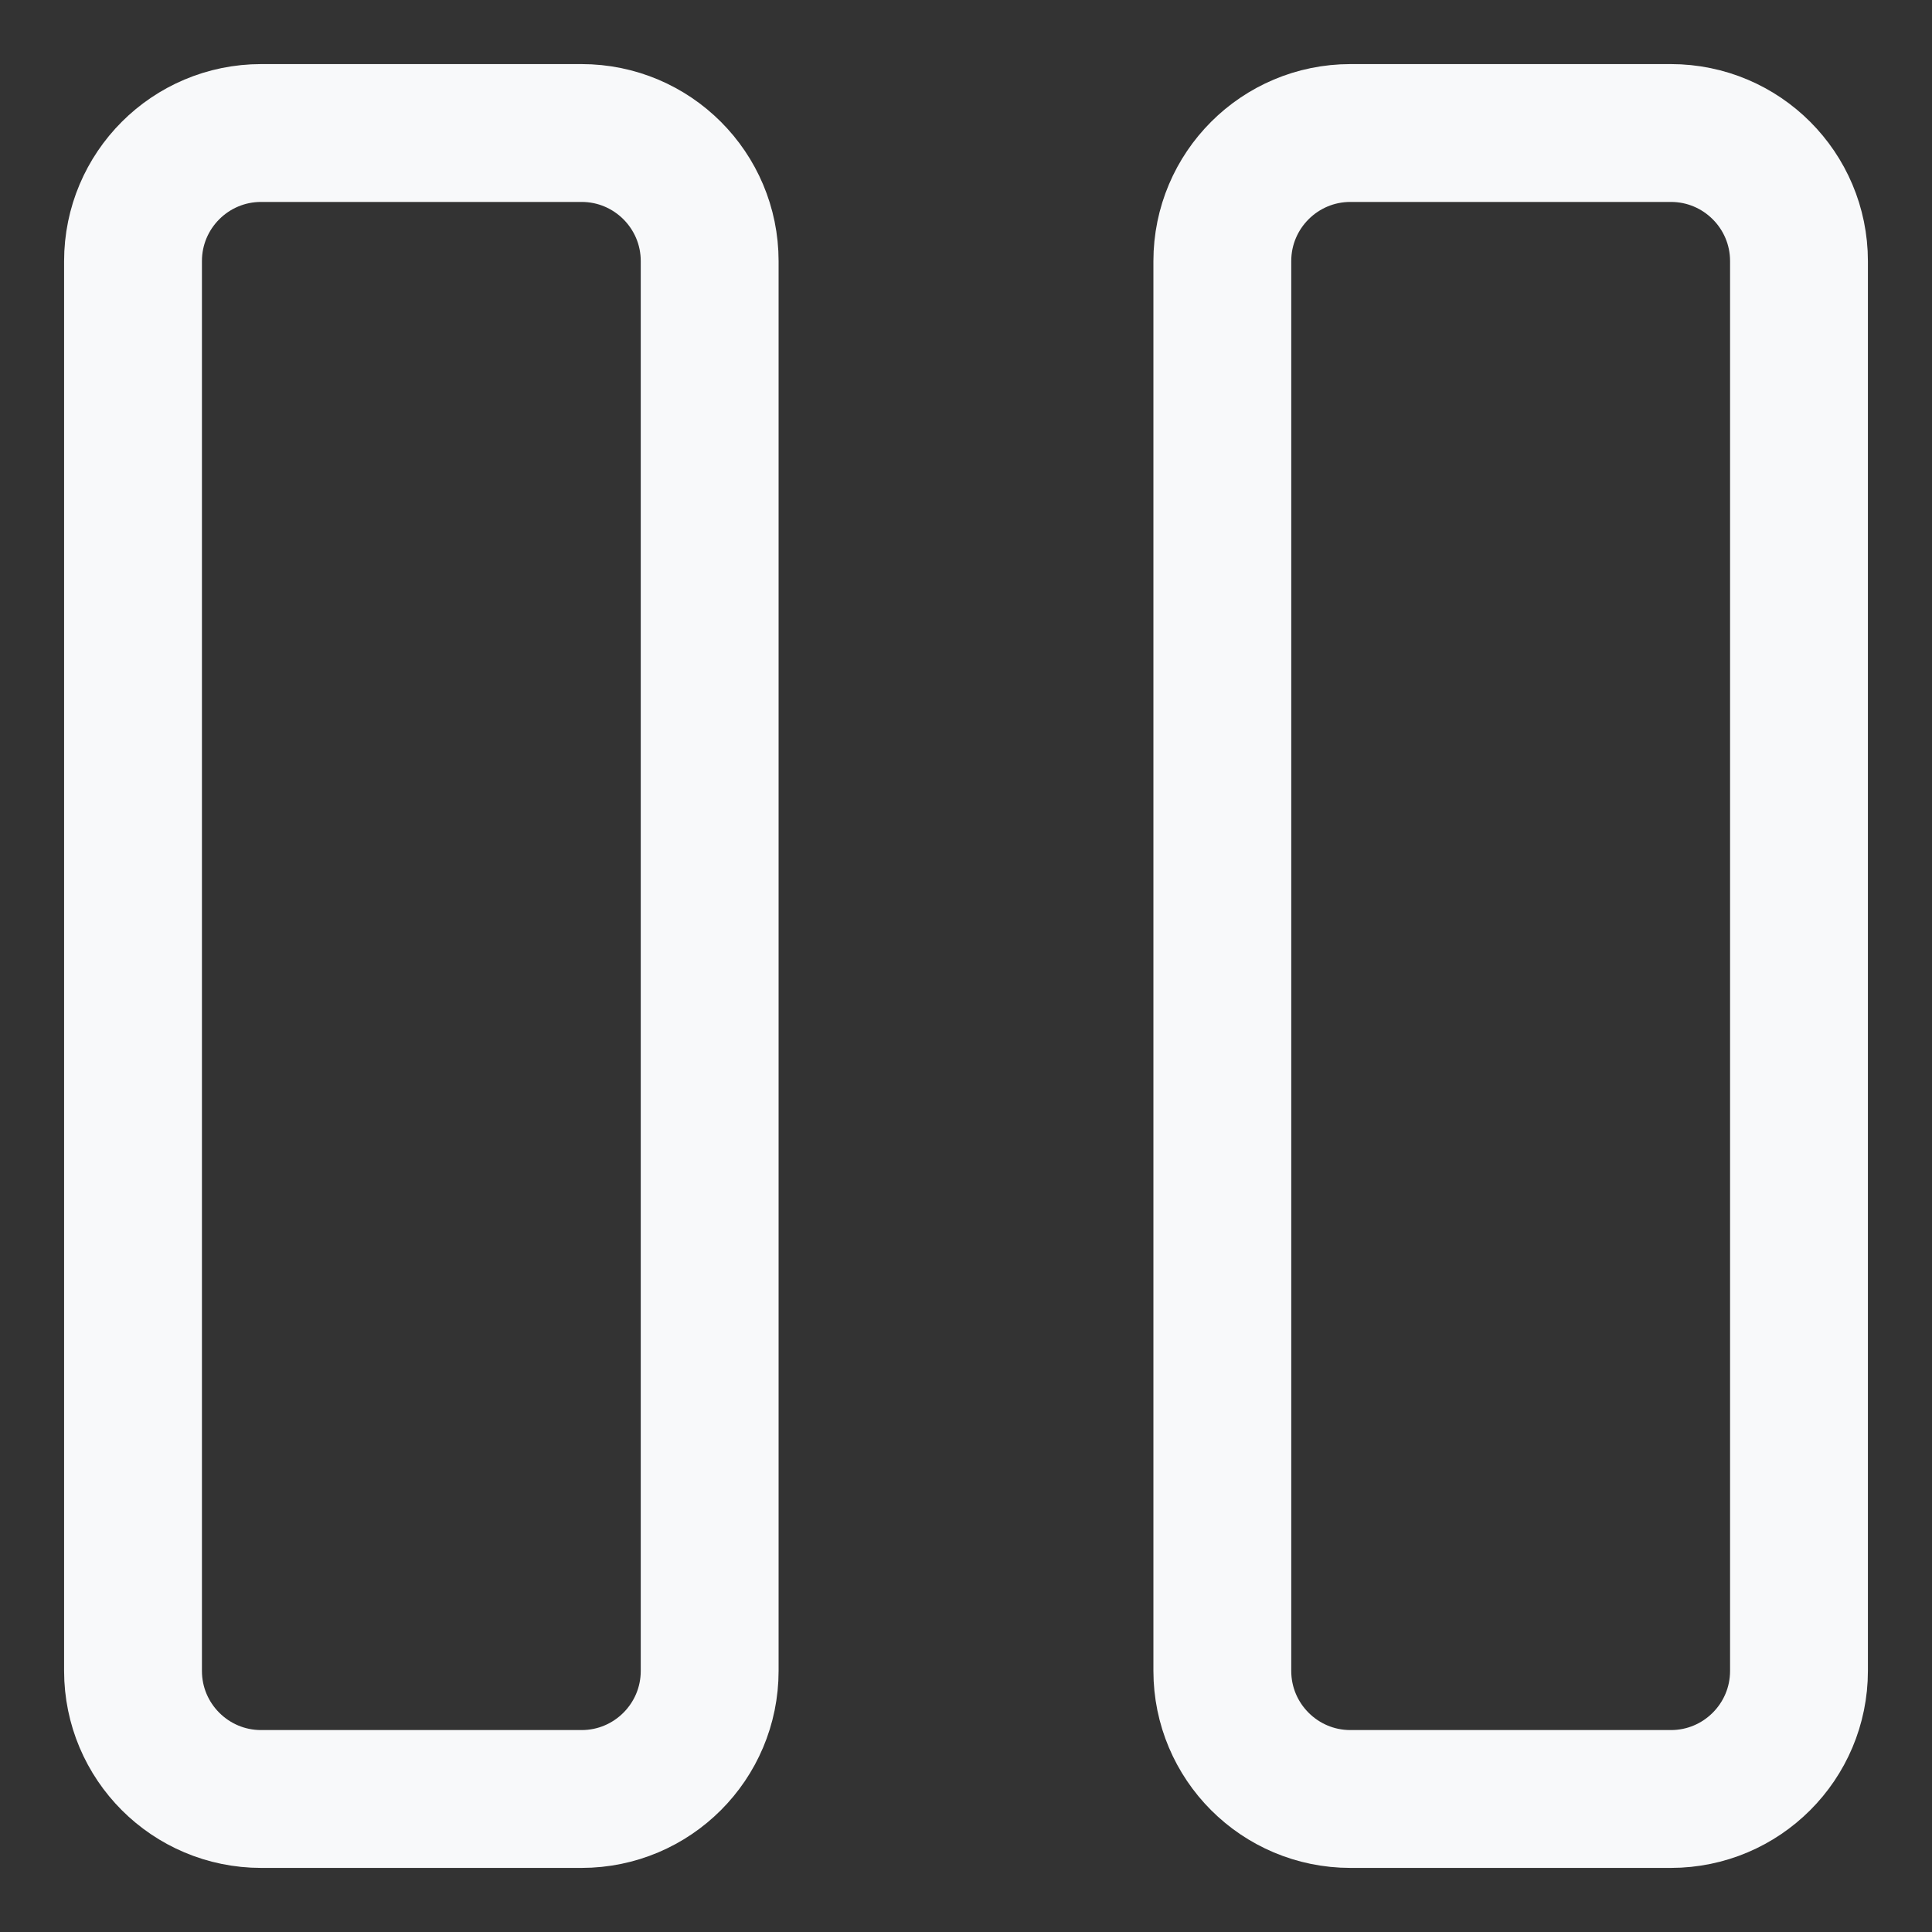 <svg xmlns="http://www.w3.org/2000/svg" fill="none" viewBox="-1.855 -1.855 52 52" height="52" width="52"><rect x="-1.855" y="-1.855" width="52" height="52" fill="#333333" stroke="none"/><g id="button-pause-2--button-television-buttons-movies-tv-pause-video-controls"><path id="Vector" stroke="#f8f9fa" stroke-linecap="round" stroke-linejoin="round" d="M13.797 1.725H5.174c-1.905 0 -3.449 1.544 -3.449 3.449v37.942c0 1.905 1.544 3.449 3.449 3.449H13.797c1.905 0 3.449 -1.544 3.449 -3.449v-37.942c0 -1.905 -1.544 -3.449 -3.449 -3.449Z" stroke-width="3.71"></path><path id="Vector_2" stroke="#f8f9fa" stroke-linecap="round" stroke-linejoin="round" d="M43.116 1.725H34.493c-1.905 0 -3.449 1.544 -3.449 3.449v37.942c0 1.905 1.544 3.449 3.449 3.449h8.623c1.905 0 3.449 -1.544 3.449 -3.449v-37.942c0 -1.905 -1.544 -3.449 -3.449 -3.449Z" stroke-width="3.71"></path></g></svg>